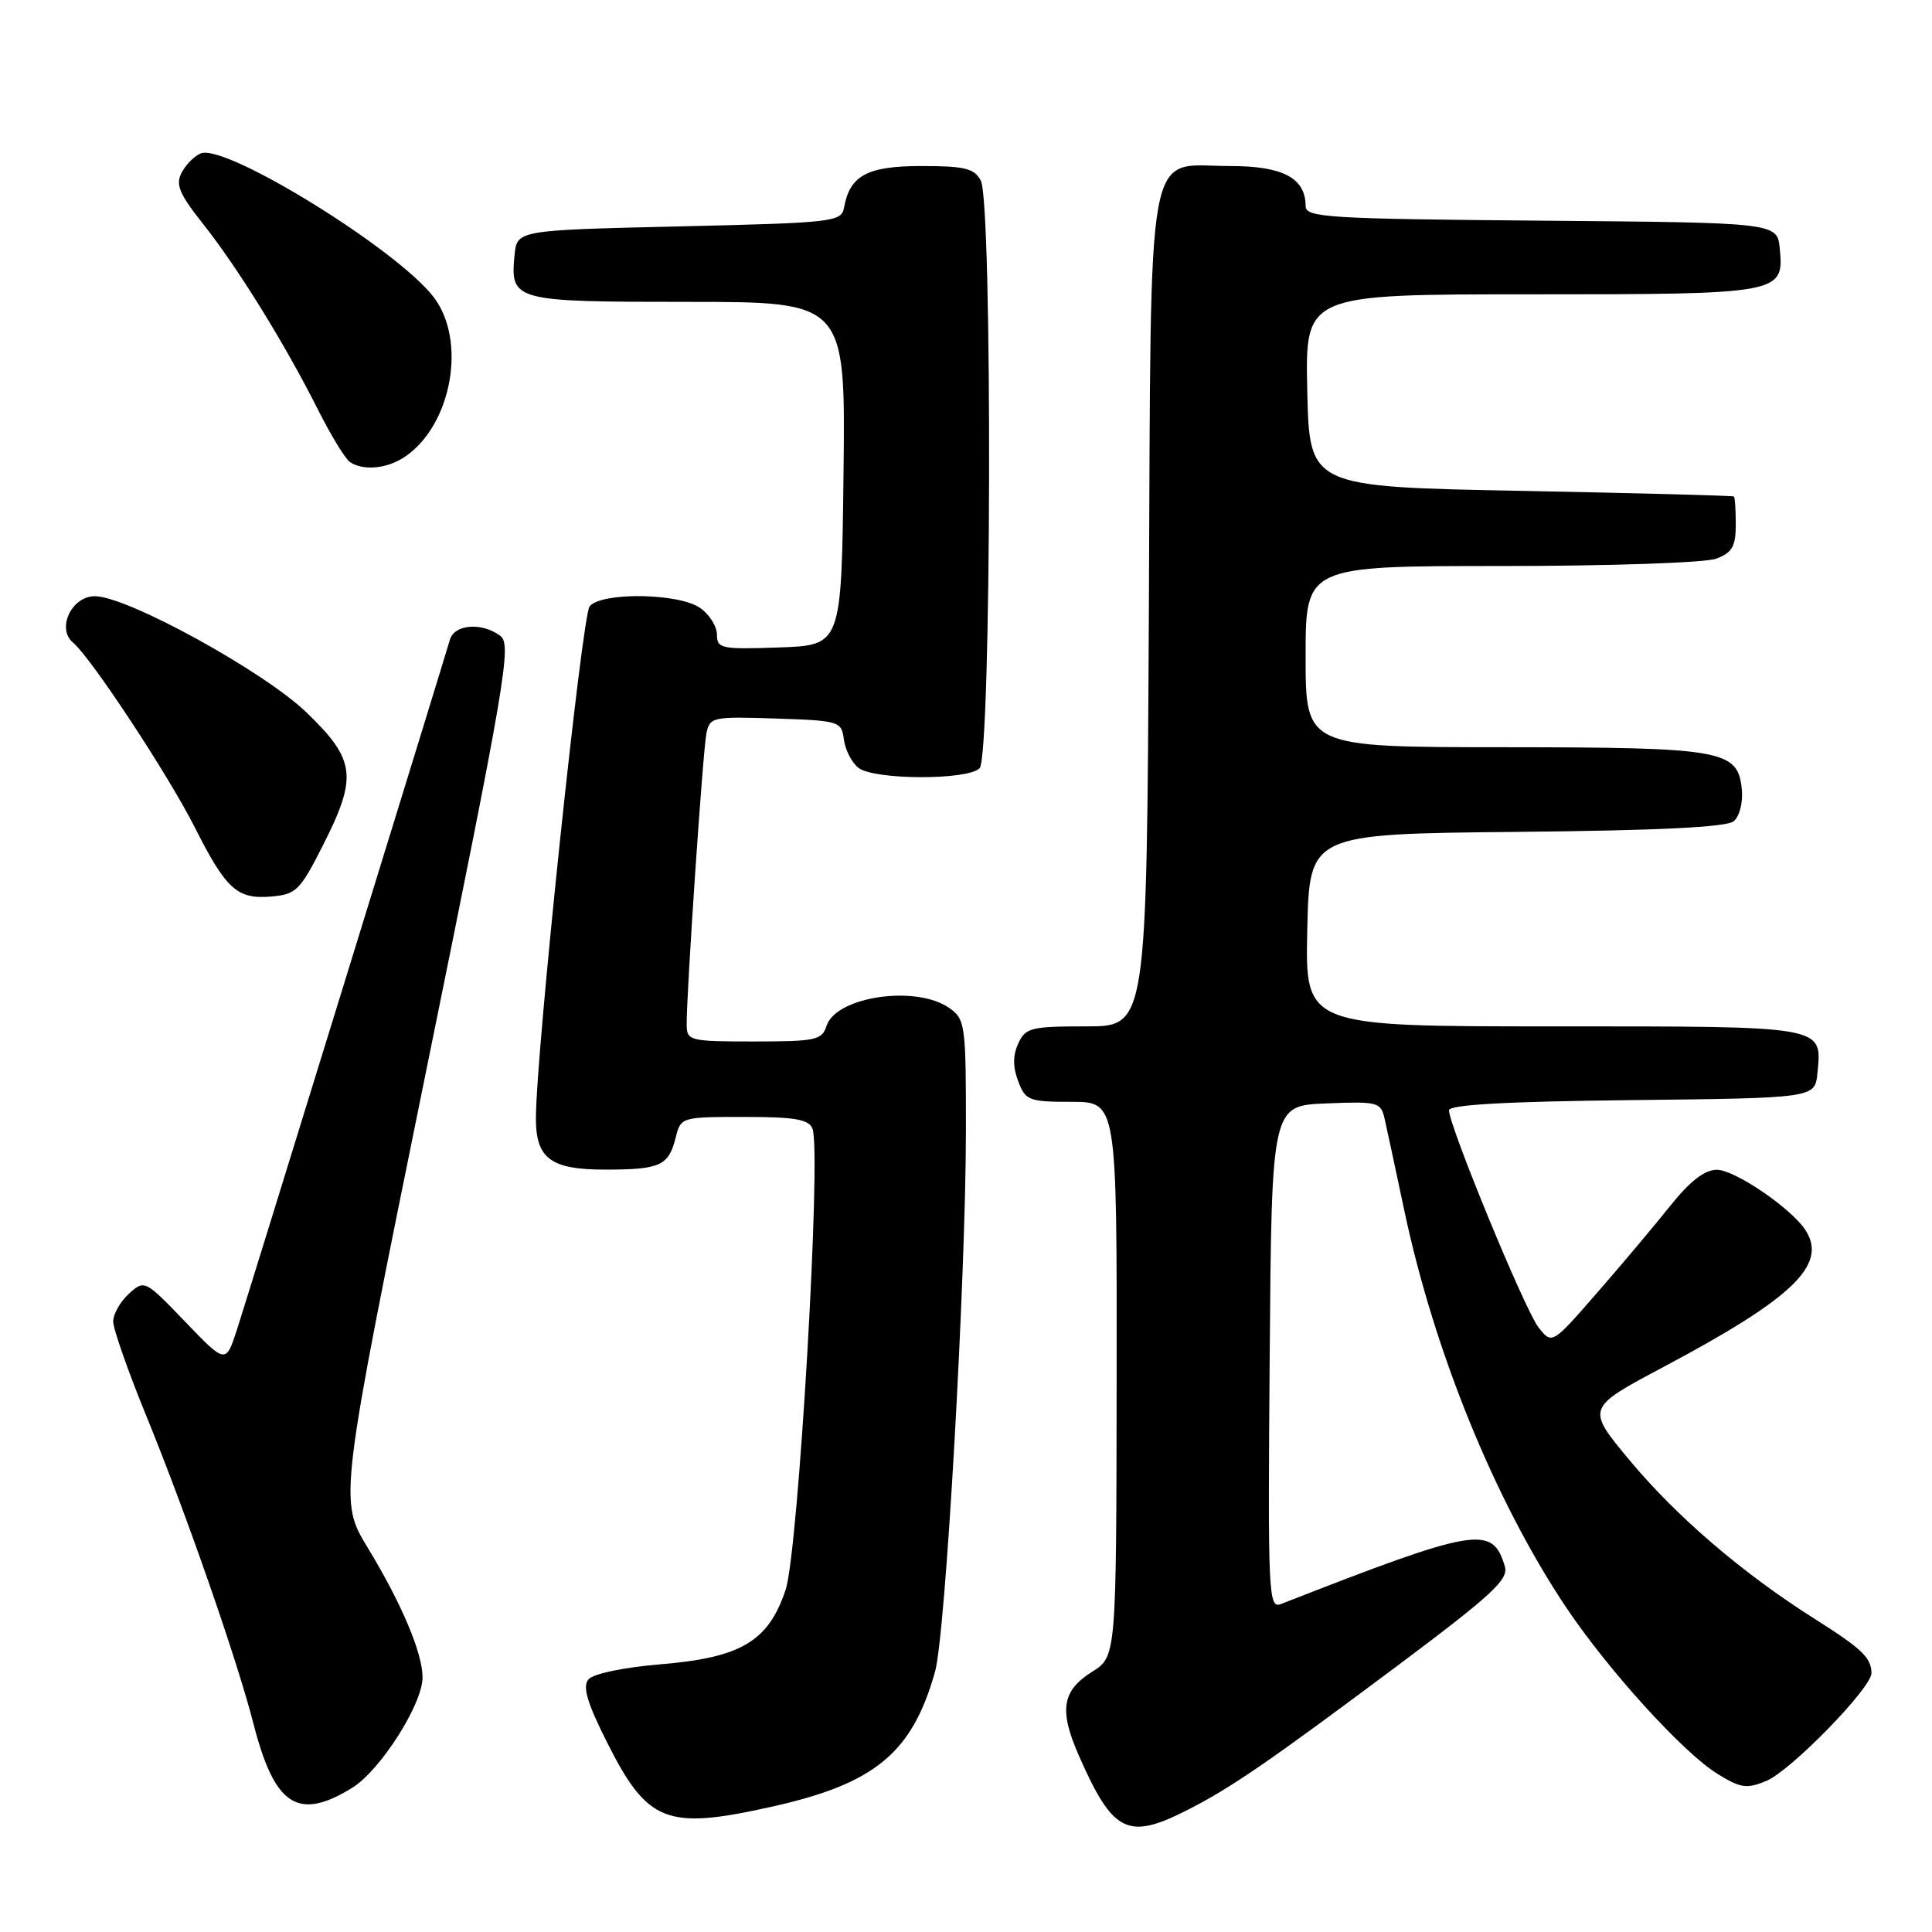 <?xml version="1.0" encoding="UTF-8" standalone="no"?>
<!DOCTYPE svg PUBLIC "-//W3C//DTD SVG 1.1//EN" "http://www.w3.org/Graphics/SVG/1.1/DTD/svg11.dtd" >
<svg xmlns="http://www.w3.org/2000/svg" xmlns:xlink="http://www.w3.org/1999/xlink" version="1.1" viewBox="0 0 256 256">
 <g >
 <path fill="currentColor"
d=" M 157.29 239.86 C 163.07 236.93 168.11 233.47 185.26 220.65 C 197.71 211.33 199.92 209.29 199.40 207.56 C 197.76 202.05 195.70 202.39 169.74 212.54 C 168.07 213.19 167.99 211.39 168.24 179.86 C 168.50 146.50 168.50 146.50 175.72 146.21 C 182.54 145.93 182.97 146.04 183.46 148.21 C 183.75 149.47 184.93 154.96 186.08 160.41 C 190.05 179.15 198.12 198.95 207.53 213.00 C 213.11 221.32 223.02 232.23 227.55 235.03 C 230.63 236.94 231.45 237.06 234.05 235.98 C 237.27 234.65 248.01 223.64 247.98 221.69 C 247.96 219.66 246.70 218.46 240.50 214.54 C 230.92 208.48 222.22 201.03 215.97 193.54 C 210.17 186.58 210.17 186.58 220.29 181.20 C 237.48 172.08 242.13 167.65 239.30 163.10 C 237.52 160.22 229.90 155.00 227.49 155.00 C 225.88 155.00 223.94 156.50 221.34 159.75 C 219.26 162.36 214.87 167.58 211.59 171.34 C 205.64 178.17 205.64 178.17 203.83 175.84 C 202.02 173.50 192.00 149.17 192.00 147.12 C 192.00 146.38 199.63 145.95 216.25 145.77 C 240.50 145.50 240.50 145.50 240.82 142.18 C 241.42 135.88 242.11 136.00 205.85 136.00 C 172.94 136.00 172.94 136.00 173.22 123.25 C 173.50 110.50 173.50 110.50 200.92 110.23 C 219.73 110.05 228.77 109.61 229.72 108.82 C 230.50 108.17 230.97 106.33 230.80 104.61 C 230.29 99.37 228.38 99.03 199.25 99.01 C 173.00 99.00 173.00 99.00 173.00 87.00 C 173.00 75.00 173.00 75.00 198.93 75.00 C 213.37 75.00 226.01 74.57 227.43 74.02 C 229.52 73.23 230.00 72.39 230.00 69.52 C 230.00 67.59 229.89 65.91 229.75 65.79 C 229.61 65.67 216.90 65.34 201.50 65.04 C 173.50 64.50 173.50 64.50 173.22 51.75 C 172.94 39.00 172.94 39.00 202.78 39.00 C 236.02 39.00 236.40 38.93 235.83 32.96 C 235.50 29.50 235.50 29.50 204.25 29.24 C 175.93 29.00 173.00 28.82 173.00 27.31 C 173.00 23.59 170.00 22.00 163.00 22.00 C 151.65 22.00 152.55 17.08 152.23 81.10 C 151.95 136.00 151.95 136.00 143.95 136.00 C 136.60 136.00 135.87 136.18 134.92 138.28 C 134.20 139.85 134.20 141.40 134.92 143.28 C 135.88 145.82 136.34 146.00 141.98 146.00 C 148.00 146.00 148.00 146.00 147.96 182.75 C 147.92 219.50 147.92 219.50 144.71 221.52 C 140.70 224.04 140.30 226.62 142.99 232.71 C 147.47 242.87 149.44 243.85 157.29 239.86 Z  M 102.30 239.39 C 115.96 236.34 120.87 232.27 123.90 221.50 C 125.30 216.54 127.97 169.65 127.99 149.81 C 128.00 135.75 127.90 135.05 125.78 133.56 C 121.38 130.48 110.76 132.04 109.52 135.94 C 108.92 137.82 108.07 138.00 99.93 138.00 C 91.34 138.00 91.00 137.91 90.99 135.75 C 90.96 131.59 93.13 99.52 93.60 97.21 C 94.04 95.01 94.39 94.93 102.78 95.21 C 111.24 95.49 111.51 95.57 111.82 98.00 C 112.00 99.38 112.87 101.06 113.76 101.75 C 115.85 103.36 128.20 103.40 129.80 101.80 C 131.37 100.23 131.53 26.85 129.96 23.93 C 129.10 22.31 127.83 22.00 122.12 22.00 C 114.93 22.00 112.62 23.23 111.84 27.50 C 111.49 29.41 110.48 29.52 89.99 30.00 C 68.50 30.50 68.50 30.50 68.18 33.82 C 67.60 39.88 68.04 40.00 91.14 40.00 C 112.04 40.00 112.04 40.00 111.77 62.75 C 111.50 85.50 111.50 85.50 103.25 85.79 C 95.59 86.06 95.00 85.94 95.00 84.10 C 95.00 83.01 94.00 81.41 92.78 80.56 C 89.96 78.58 79.72 78.43 78.13 80.34 C 77.11 81.57 71.02 139.56 71.01 148.18 C 71.00 153.54 72.99 155.00 80.32 154.98 C 87.49 154.97 88.60 154.46 89.53 150.74 C 90.21 148.02 90.29 148.00 98.64 148.00 C 105.36 148.00 107.18 148.32 107.66 149.56 C 108.87 152.71 105.79 205.60 104.10 210.65 C 101.82 217.49 98.21 219.64 87.51 220.53 C 82.59 220.94 78.60 221.78 77.97 222.53 C 77.17 223.50 77.80 225.63 80.42 230.84 C 85.81 241.55 88.30 242.52 102.30 239.39 Z  M 46.67 236.89 C 50.39 234.60 55.98 225.83 55.99 222.27 C 56.00 219.07 53.22 212.48 48.76 205.14 C 44.89 198.78 44.89 198.78 56.42 142.14 C 67.03 90.06 67.83 85.40 66.29 84.25 C 63.86 82.43 60.22 82.71 59.62 84.75 C 58.30 89.22 32.74 172.04 31.42 176.12 C 29.92 180.74 29.92 180.74 24.54 175.14 C 19.21 169.59 19.14 169.56 17.08 171.43 C 15.94 172.46 15.00 174.12 15.00 175.11 C 15.00 176.10 16.99 181.76 19.42 187.70 C 24.68 200.58 31.40 219.88 33.58 228.38 C 36.38 239.31 39.49 241.33 46.67 236.89 Z  M 42.75 112.09 C 47.40 102.93 47.14 100.71 40.65 94.44 C 35.04 89.00 16.85 79.00 12.57 79.00 C 9.48 79.00 7.46 83.30 9.68 85.15 C 12.05 87.12 22.31 102.69 25.82 109.65 C 29.95 117.83 31.43 119.17 35.87 118.80 C 39.23 118.52 39.74 118.03 42.75 112.09 Z  M 53.79 60.43 C 59.90 56.15 61.84 45.10 57.47 39.38 C 52.66 33.06 29.95 19.04 26.62 20.32 C 25.80 20.63 24.66 21.77 24.09 22.84 C 23.23 24.45 23.72 25.64 26.89 29.65 C 31.47 35.42 37.73 45.53 42.10 54.22 C 43.84 57.67 45.76 60.83 46.38 61.23 C 48.22 62.44 51.41 62.10 53.79 60.43 Z "/>
</g>
</svg>